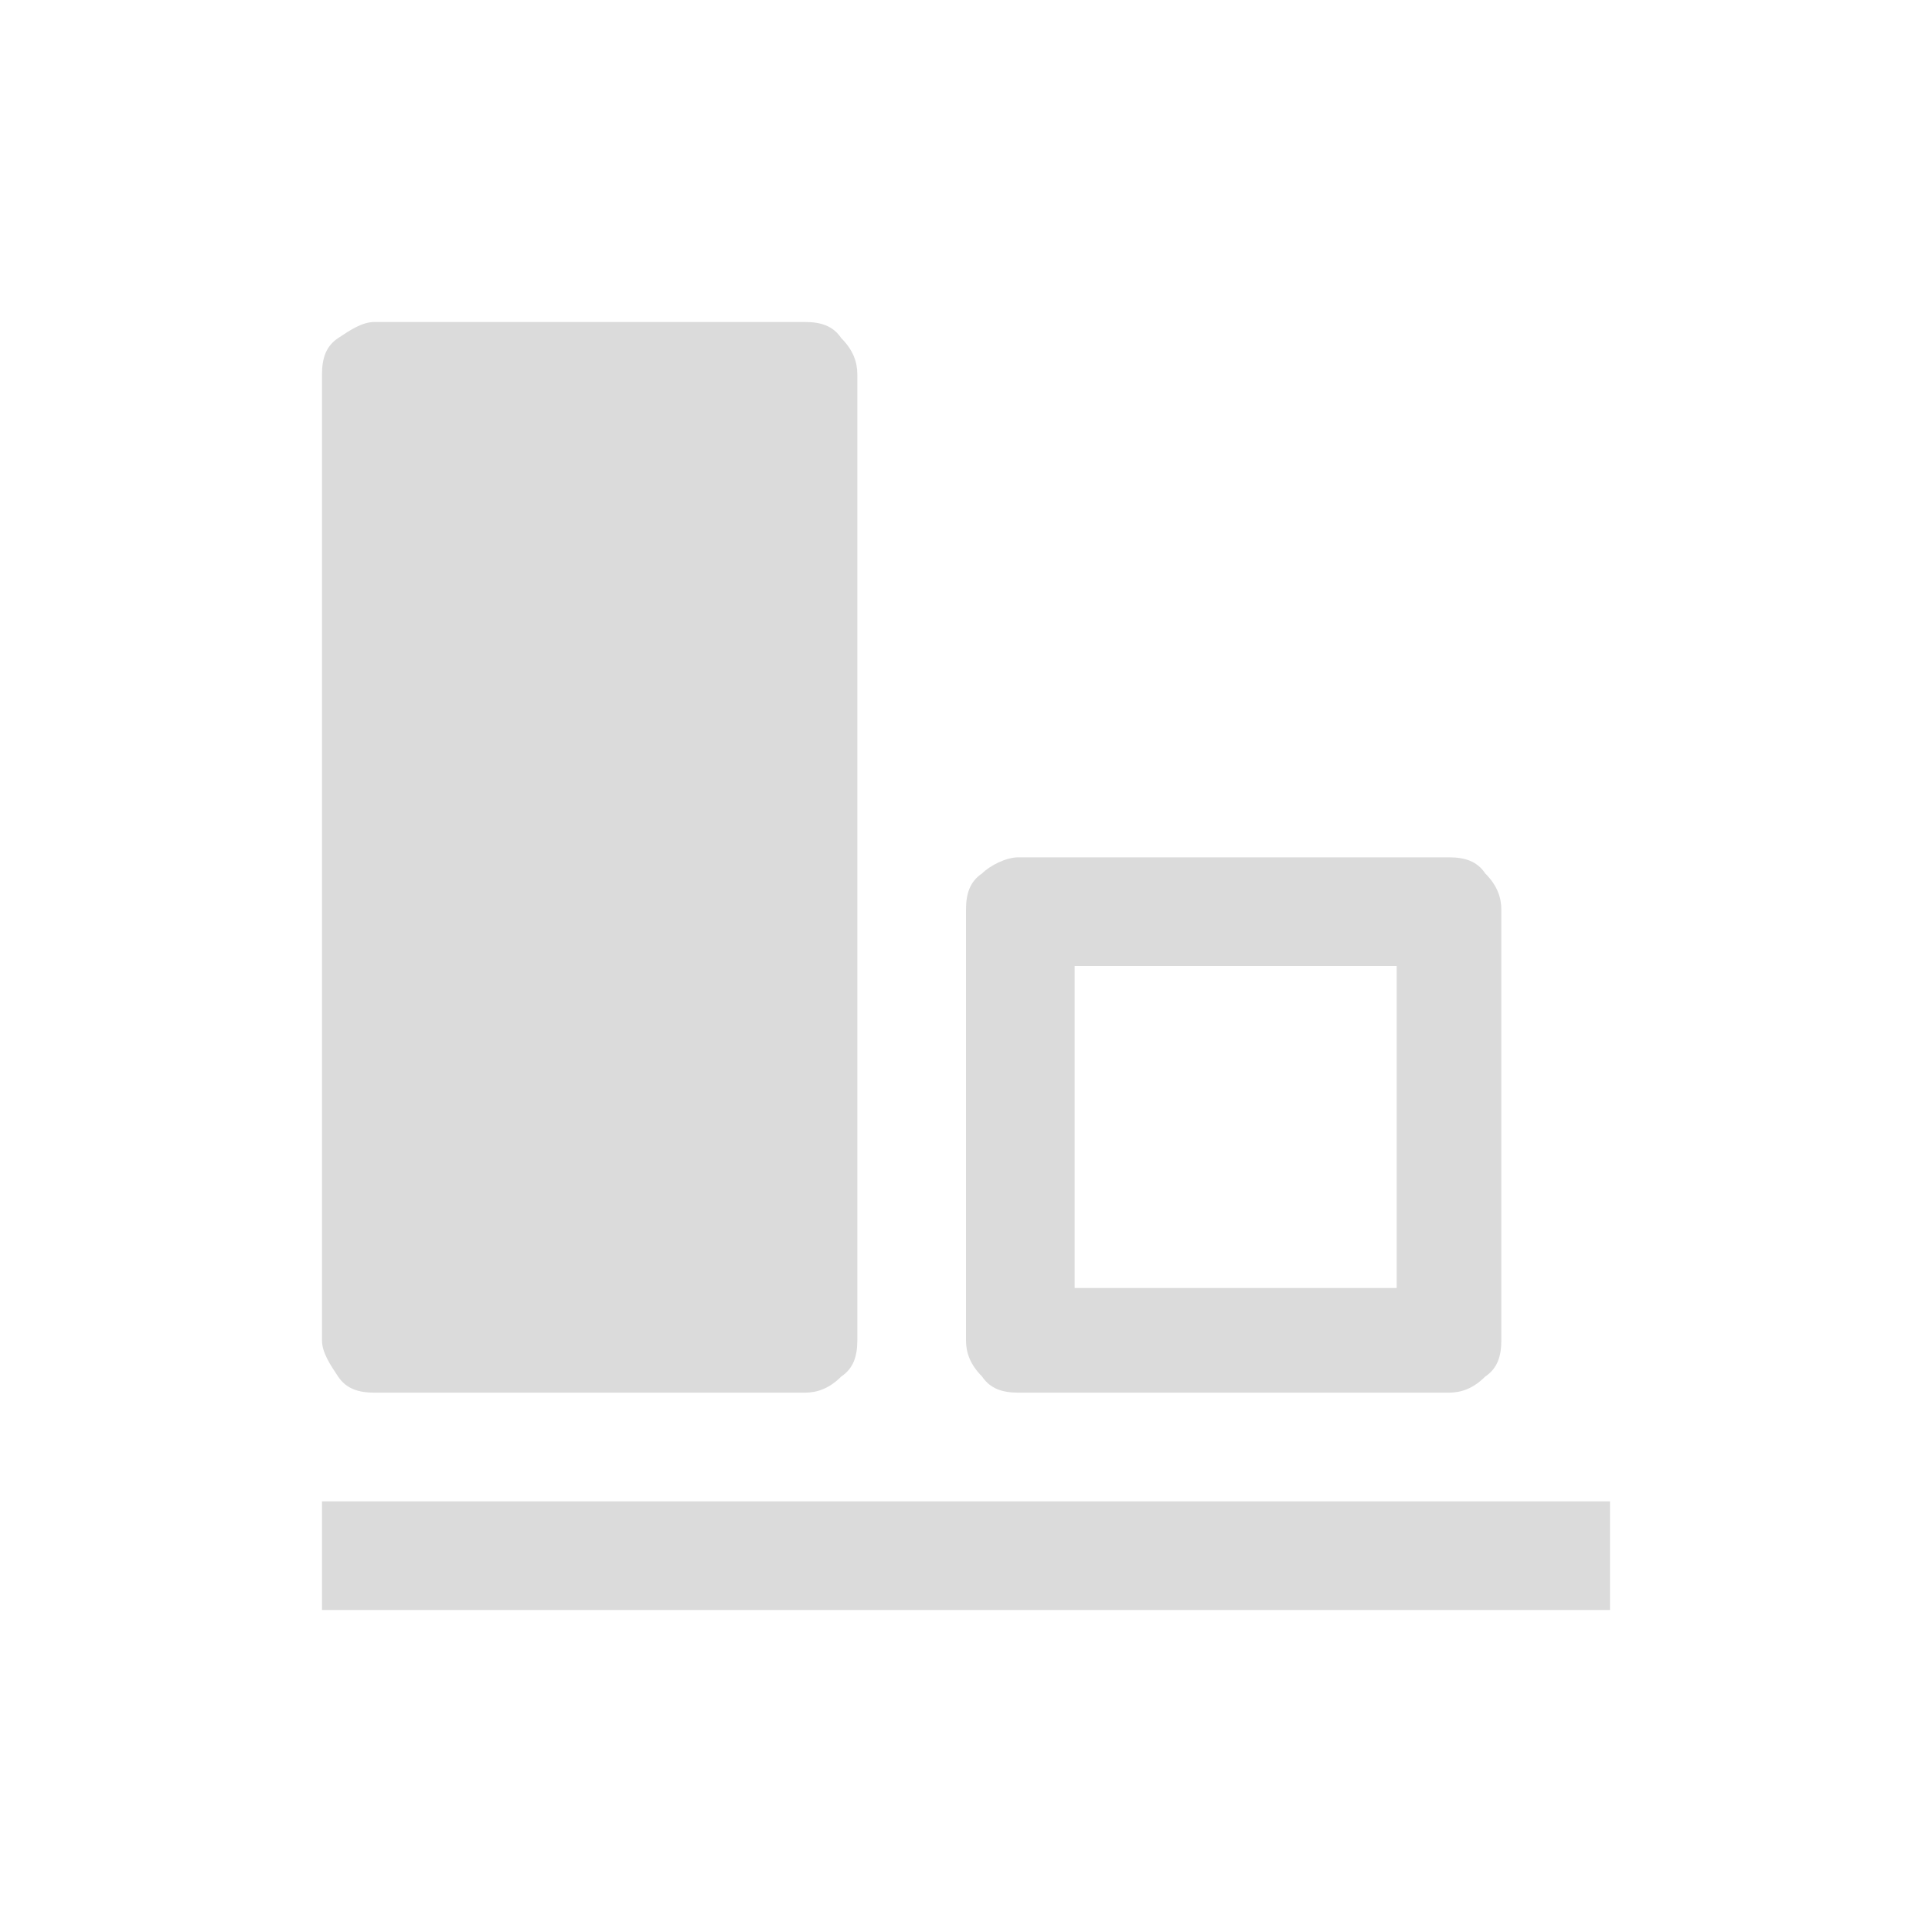 <svg t="1586085362569" class="icon" viewBox="0 0 1024 1024" version="1.1" xmlns="http://www.w3.org/2000/svg" p-id="2399" width="24" height="24">
          <path fill="#dbdbdb" d="M198.4 170.667h228.267c8.533 0 14.933 2.133 19.2 8.533 6.4 6.4 8.533 12.8 8.533 19.2v512c0 8.533-2.133 14.933-8.533 19.2-6.4 6.4-12.8 8.533-19.2 8.533h-228.267c-8.533 0-14.933-2.133-19.2-8.533s-8.533-12.8-8.533-19.2v-512c0-8.533 2.133-14.933 8.533-19.2s12.8-8.533 19.2-8.533z m341.333 283.733h228.267c8.533 0 14.933 2.133 19.2 8.533 6.4 6.4 8.533 12.8 8.533 19.2v228.267c0 8.533-2.133 14.933-8.533 19.2-6.4 6.4-12.8 8.533-19.2 8.533h-228.267c-8.533 0-14.933-2.133-19.2-8.533-6.4-6.4-8.533-12.8-8.533-19.2v-228.267c0-8.533 2.133-14.933 8.533-19.2 4.267-4.267 12.8-8.533 19.2-8.533z m29.867 57.6v170.667h170.667v-170.667h-170.667z m283.733 341.333h-682.667v-57.6h682.667v57.6z" p-id="2400"></path>
        </svg>